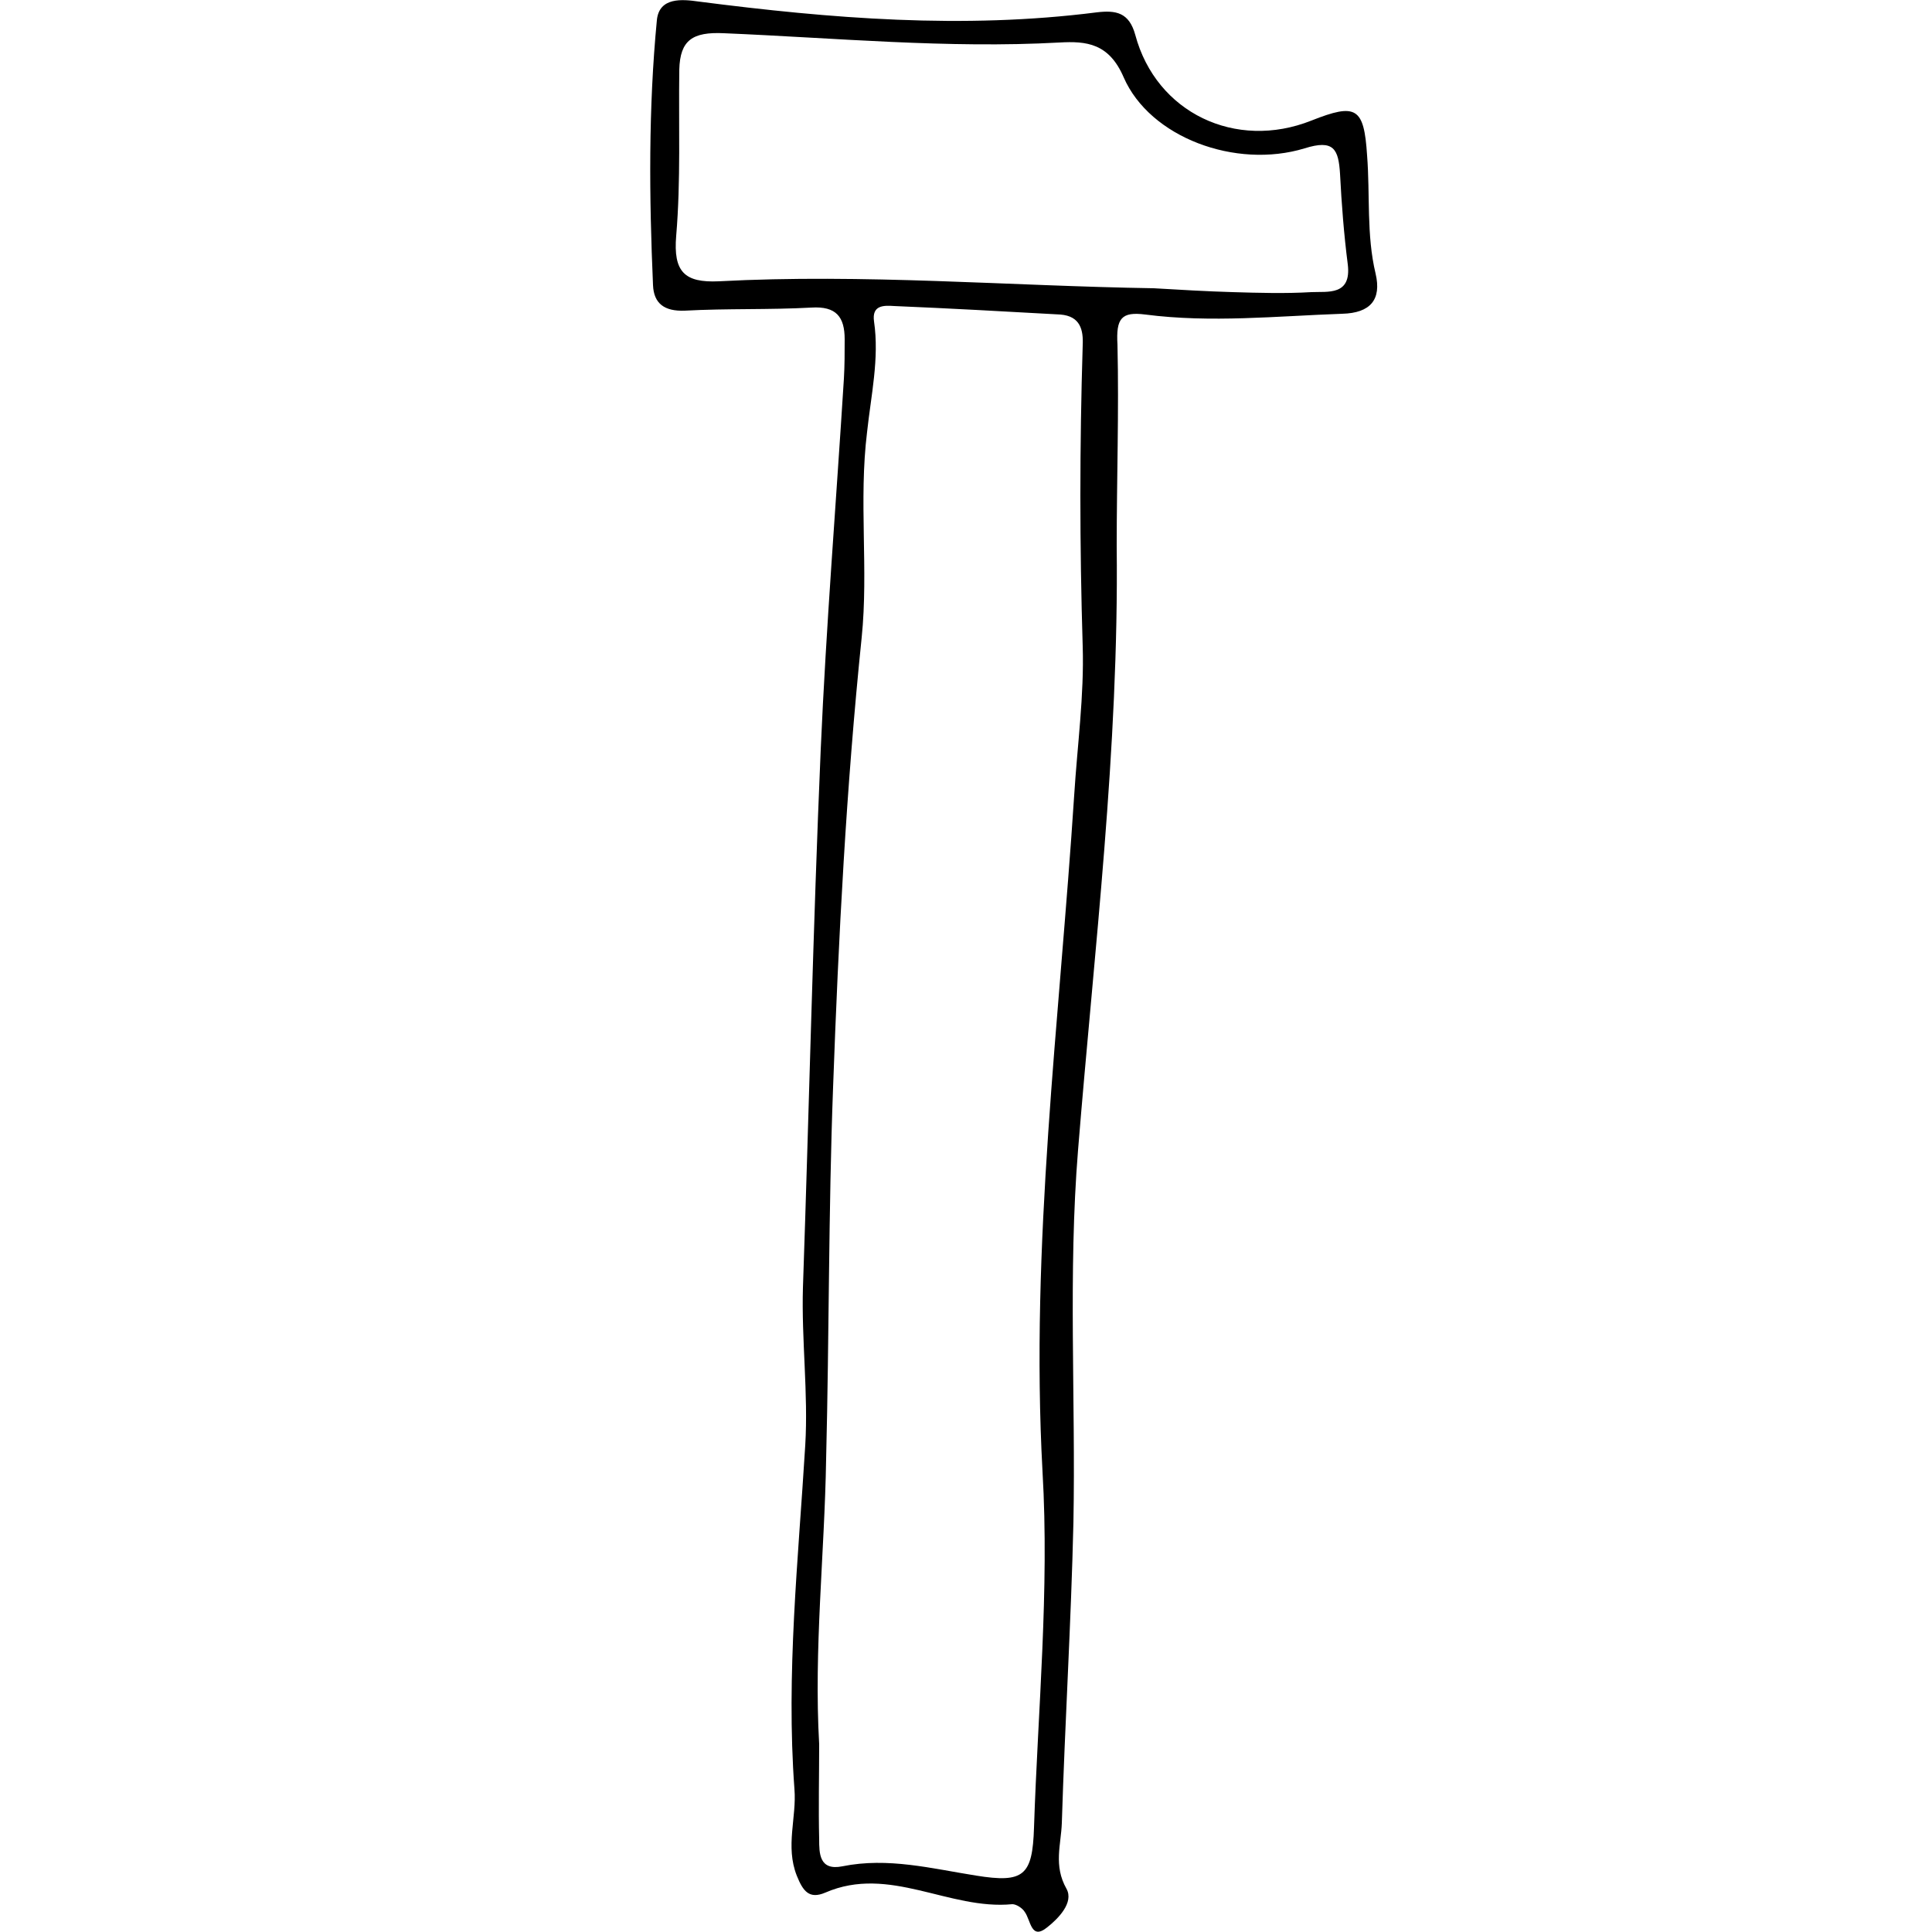 <?xml version="1.0" encoding="utf-8"?>
<!-- Generator: Adobe Illustrator 18.1.1, SVG Export Plug-In . SVG Version: 6.00 Build 0)  -->
<svg version="1.1" id="Ebene_1" xmlns="http://www.w3.org/2000/svg" xmlns:xlink="http://www.w3.org/1999/xlink" x="0px" y="0px"
	 width="250px" height="250px" viewBox="-18 -60 250 250" style="enable-background:new -18 -60 250 250;" xml:space="preserve">
<g>
	<path d="M126.5,10.7c0.3,26.2-2.9,52.1-5,78.1c-1.3,16-0.3,32.1-0.6,48.2c-0.3,13-1.1,25.9-1.5,38.9c-0.1,2.8-1.1,5.5,0.6,8.5
		c1,1.8-1.1,3.9-2.5,5c-2.1,1.7-2.1-0.9-2.9-2c-0.3-0.5-1.1-1-1.6-1c-8.2,0.8-15.9-5.1-24.2-1.5c-2.1,0.9-2.9-0.2-3.7-2.2
		c-1.5-3.8,0-7.5-0.3-11.2c-1.1-14.9,0.5-29.7,1.4-44.5c0.4-6.7-0.5-13.6-0.3-20.4c0.8-23.2,1.3-46.4,2.3-69.6c0.7-16,2-32,3-48
		c0.1-1.7,0.1-3.4,0.1-5.1c0-2.9-1.1-4.3-4.3-4.1c-5.5,0.3-10.9,0.1-16.4,0.4c-2.6,0.1-4-0.9-4.1-3.3c-0.5-11.4-0.6-22.9,0.5-34.3
		c0.3-3,3.3-2.7,5.4-2.4c17.1,2.2,34.2,3.6,51.5,1.4c2.5-0.3,4.2,0,5,2.9c2.7,10.1,13,15,22.8,11.1c5.8-2.3,6.8-1.7,7.2,4.5
		c0.4,5.1-0.1,10.3,1.1,15.3c0.8,3.4-0.7,5.1-4.3,5.2c-8.5,0.3-17,1.2-25.5,0.1c-3.1-0.4-3.8,0.5-3.6,3.9
		C126.8-6.7,126.5,2,126.5,10.7z M88,165.7c0,4.1-0.1,8.2,0,12.3c0,1.8,0,4.1,3,3.5c5.9-1.2,11.6,0.3,17.3,1.2c6.2,1,7.3,0,7.5-6.2
		c0.5-15.3,2-30.7,1.1-46.1c-1.6-29.3,2.2-58.3,4.1-87.5c0.4-6.4,1.3-12.9,1.1-19.3c-0.4-13-0.4-25.9,0-38.9c0.1-2-0.3-3.8-2.9-4
		c-7.2-0.4-14.3-0.8-21.5-1.1c-1.4-0.1-2.9-0.1-2.6,2c0.7,4.8-0.4,9.6-0.9,14.3c-1.1,8.9,0.2,17.8-0.7,26.6c-2,19.4-3,38.8-3.7,58.2
		c-0.6,16-0.5,32.1-0.9,48.1C88.7,141.1,87.3,153.4,88,165.7z M131.3-22.7c3.4,0.2,6.8,0.4,10.2,0.5c3.4,0.1,6.8,0.2,10.2,0
		c2.1-0.1,5.2,0.5,4.7-3.6c-0.5-3.9-0.8-7.8-1-11.7c-0.2-3.2-0.8-4.5-4.6-3.3c-8.9,2.7-20-1.4-23.4-9.2c-1.9-4.4-4.8-4.7-8.3-4.5
		c-14.5,0.8-29-0.6-43.4-1.2c-4.1-0.2-5.7,0.9-5.8,4.7c-0.1,7.2,0.2,14.4-0.4,21.5c-0.4,4.7,1.1,6.1,5.5,5.9
		C93.8-24.6,112.5-23,131.3-22.7z"/>
</g>
</svg>
